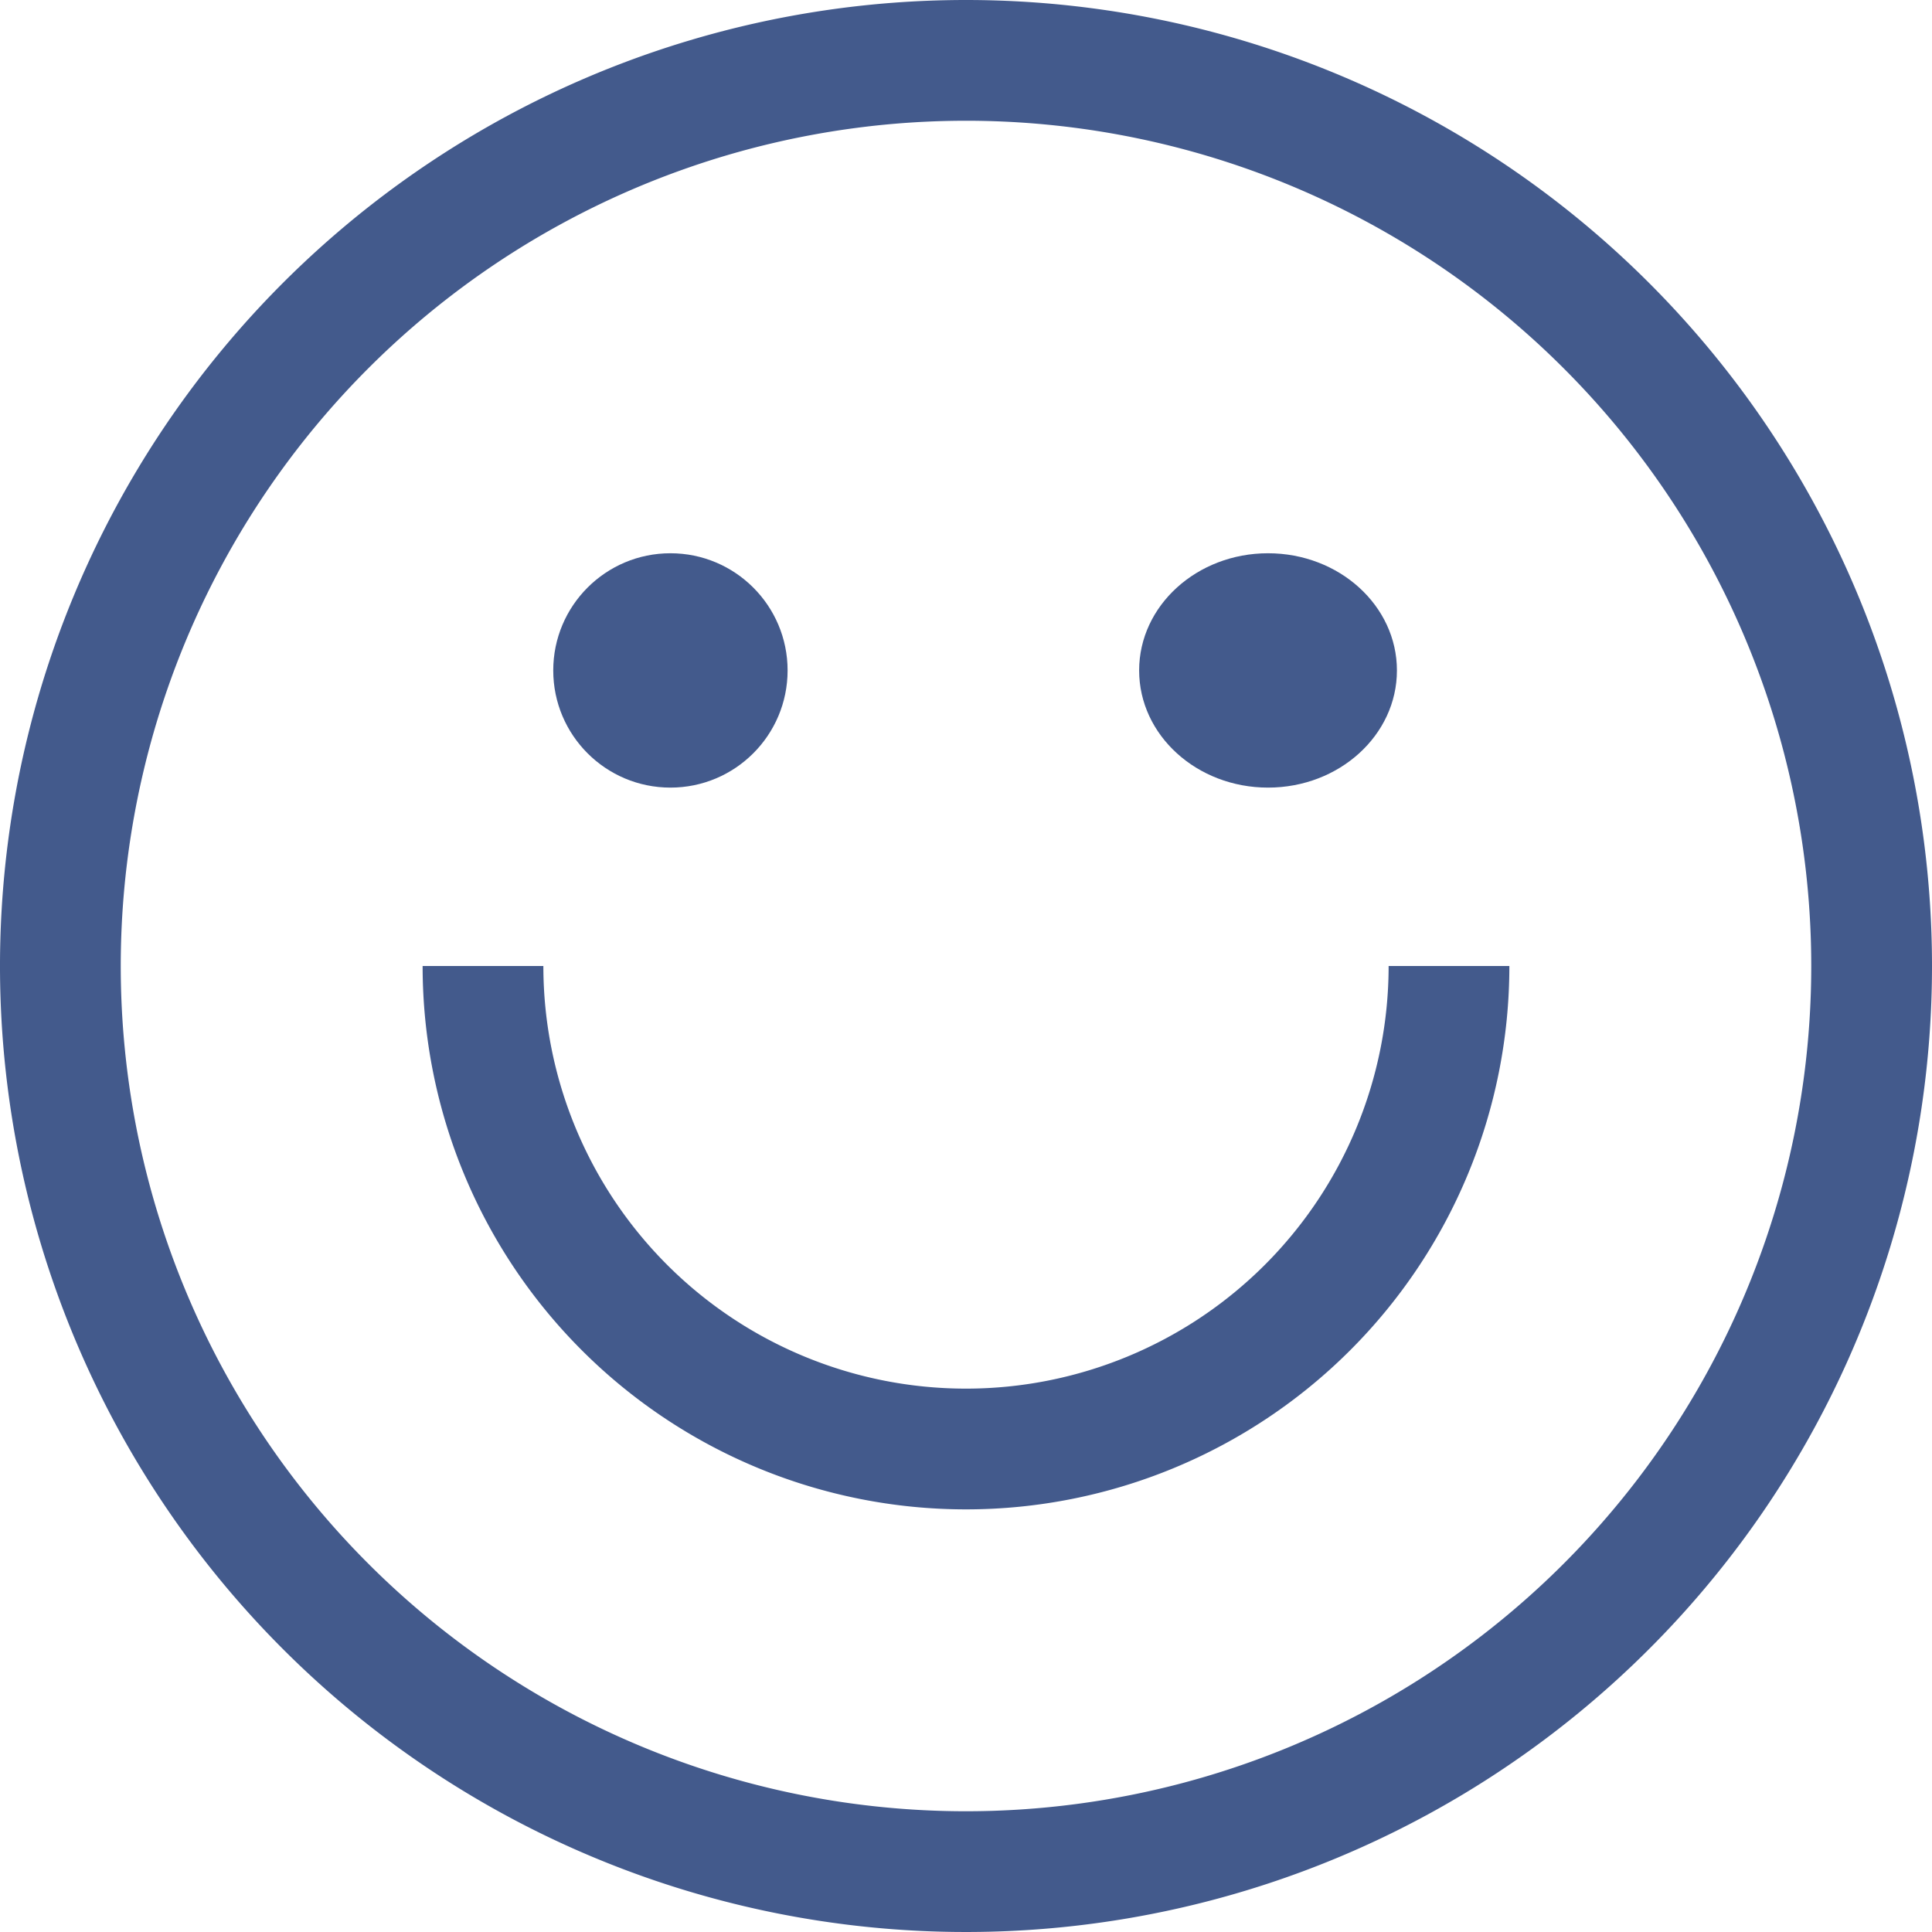 <svg id="happy" xmlns="http://www.w3.org/2000/svg" width="164.88" height="164.88" viewBox="0 0 164.88 164.88">
  <g id="Group_1048" data-name="Group 1048">
    <g id="Group_1047" data-name="Group 1047">
      <path id="Path_826" data-name="Path 826" d="M82.44,0a82.44,82.44,0,1,0,82.44,82.44A82.44,82.44,0,0,0,82.44,0Zm0,154.575A72.135,72.135,0,1,1,154.575,82.44,72.135,72.135,0,0,1,82.44,154.575Z" fill="#435a8c"/>
    </g>
  </g>
  <g id="Group_1050" data-name="Group 1050" transform="translate(46.766 46.766)">
    <g id="Group_1049" data-name="Group 1049" transform="translate(0 0)">
      <circle id="Ellipse_132" data-name="Ellipse 132" cx="10" cy="10" r="10" transform="translate(0.449 0.45)" fill="#435a8c"/>
    </g>
  </g>
  <g id="Group_1052" data-name="Group 1052" transform="translate(97.323 46.766)">
    <g id="Group_1051" data-name="Group 1051" transform="translate(0 0)">
      <ellipse id="Ellipse_133" data-name="Ellipse 133" cx="11" cy="10" rx="11" ry="10" transform="translate(-0.107 0.45)" fill="#435a8c"/>
    </g>
  </g>
  <g id="Group_1054" data-name="Group 1054" transform="translate(36.067 82.44)">
    <g id="Group_1053" data-name="Group 1053">
      <path id="Path_827" data-name="Path 827" d="M194.44,256a36.067,36.067,0,0,1-72.135,0H112a46.372,46.372,0,0,0,92.745,0Z" transform="translate(-112 -256)" fill="#435a8c"/>
    </g>
  </g>
</svg>
